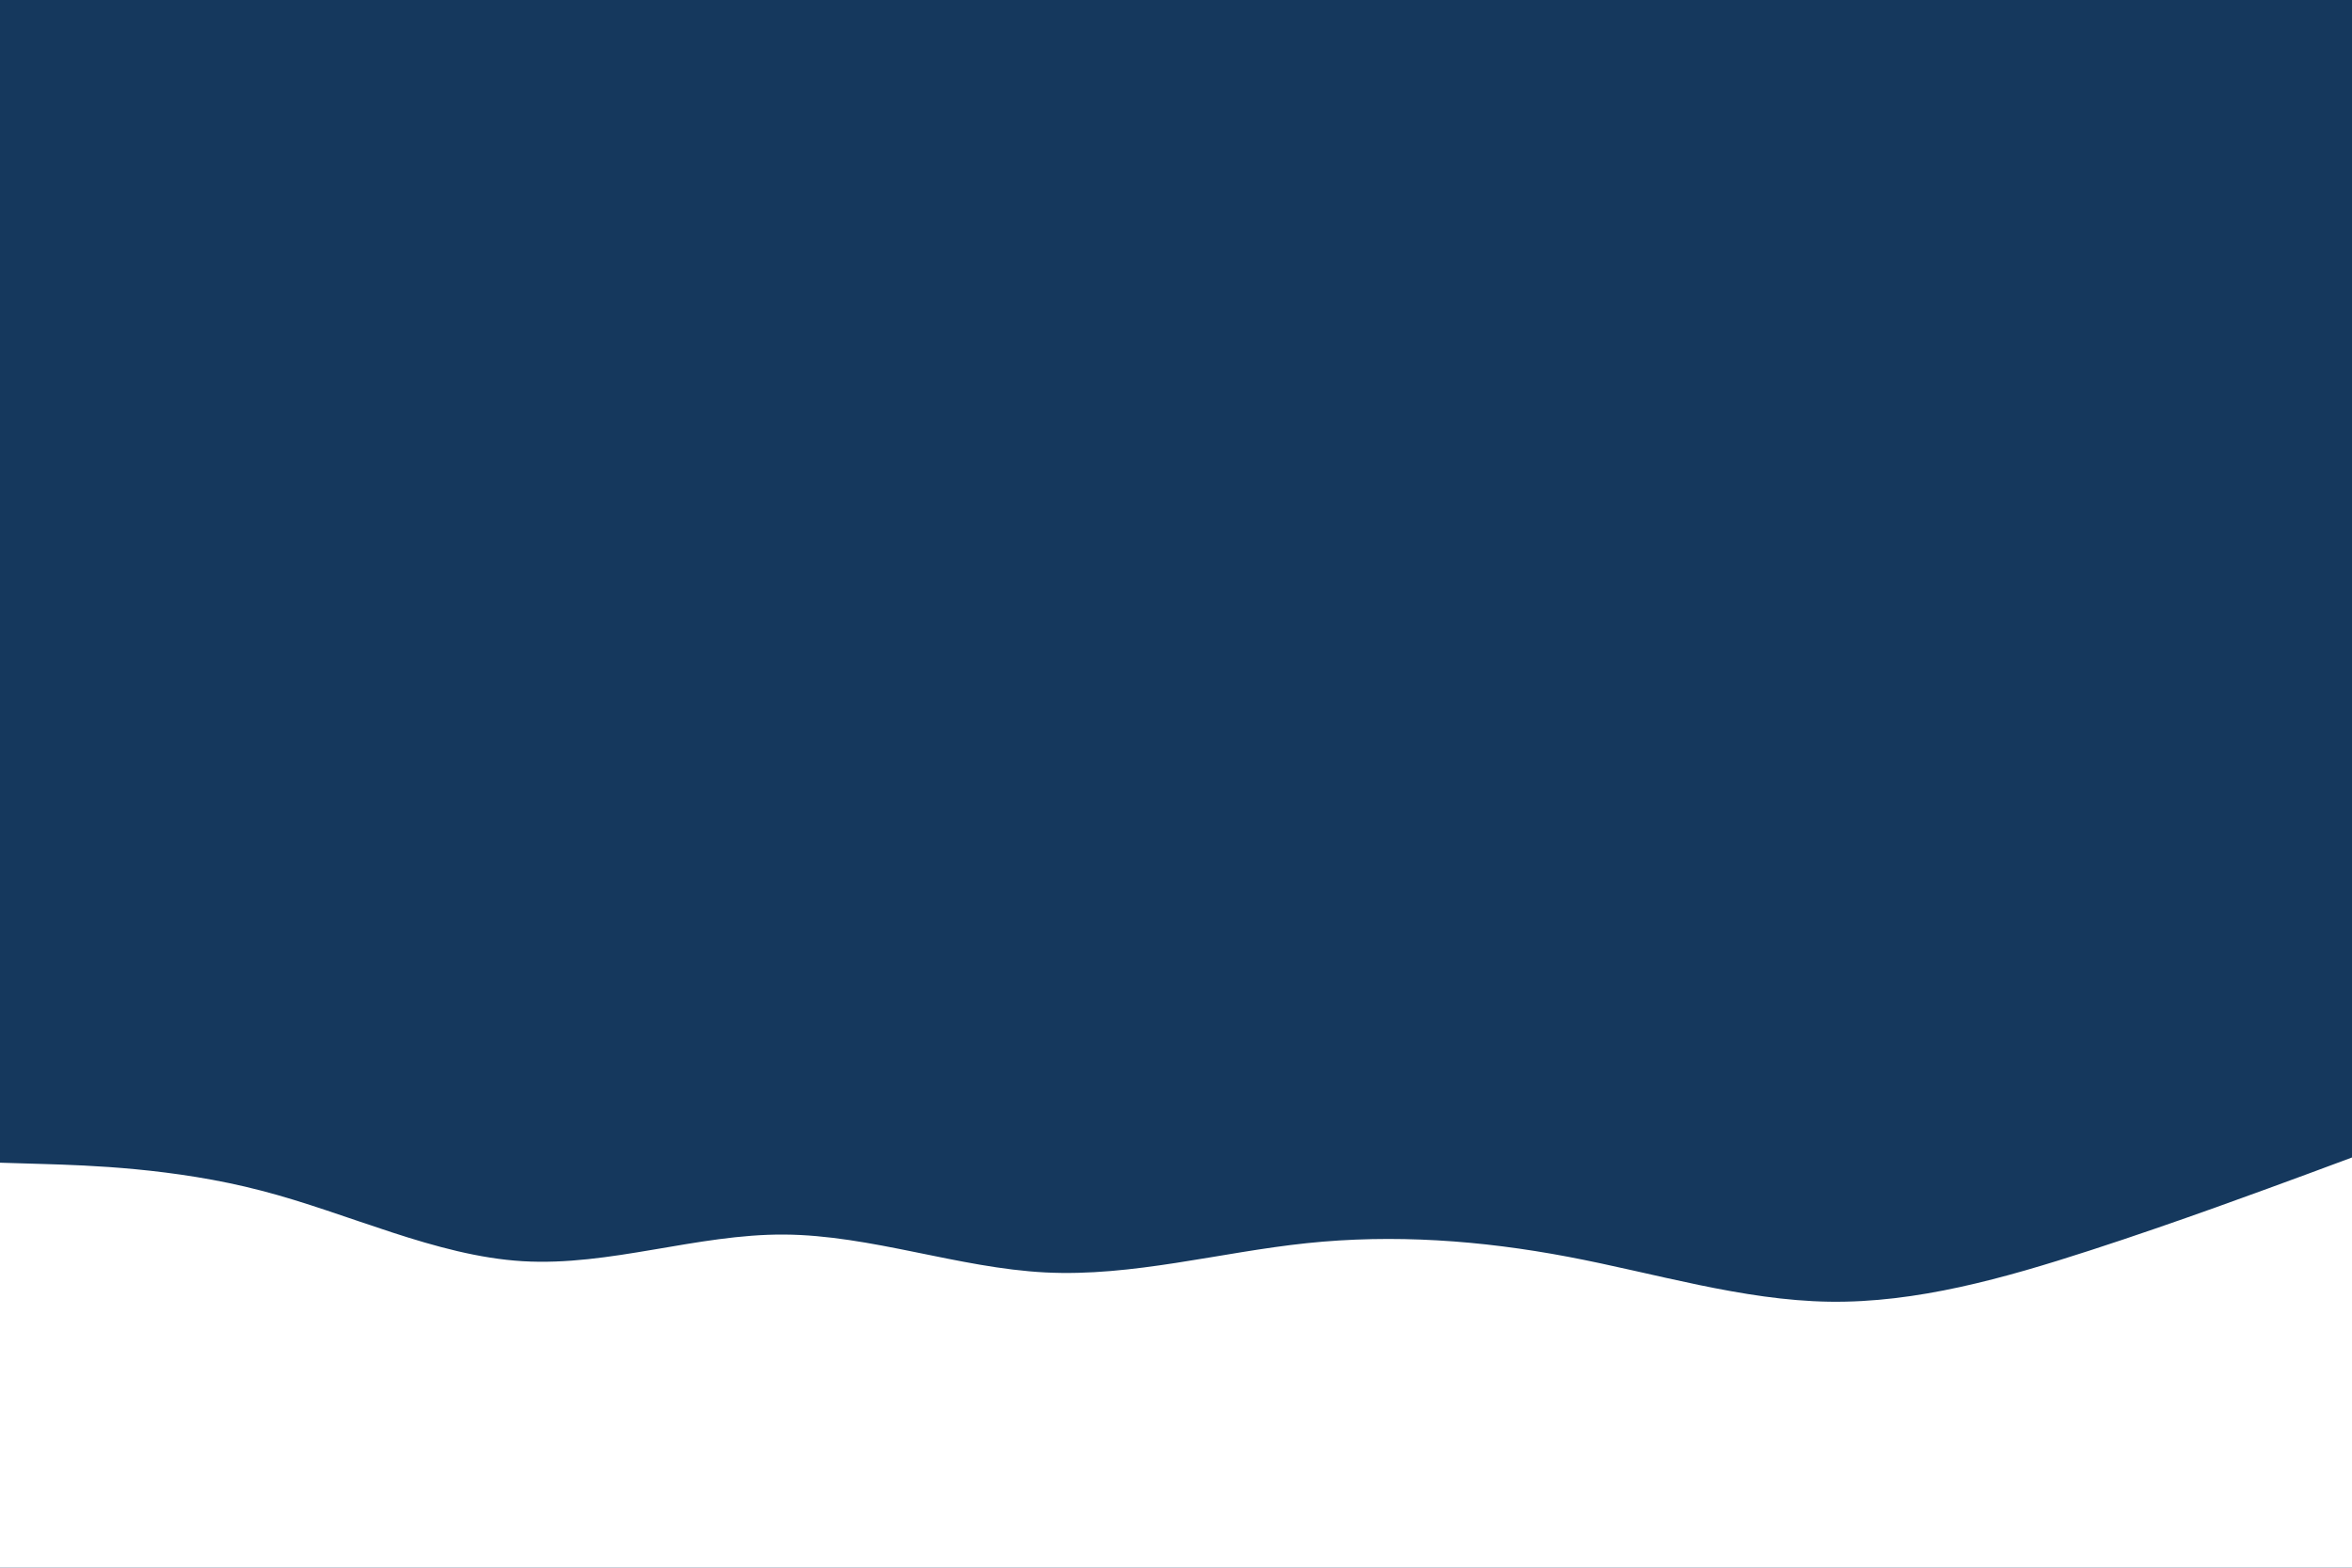 <svg id="visual" viewBox="0 0 900 600" width="900" height="600" xmlns="http://www.w3.org/2000/svg" xmlns:xlink="http://www.w3.org/1999/xlink" version="1.1"><rect x="0" y="0" width="900" height="600" fill="#15385D"></rect><path d="M0 445L16.7 445.5C33.3 446 66.7 447 100 455.7C133.3 464.3 166.7 480.7 200 482.7C233.3 484.7 266.7 472.3 300 472.5C333.3 472.7 366.7 485.3 400 487C433.3 488.7 466.7 479.3 500 475.8C533.3 472.3 566.7 474.7 600 481C633.3 487.3 666.7 497.7 700 498.2C733.3 498.7 766.7 489.3 800 478.5C833.3 467.7 866.7 455.3 883.3 449.2L900 443L900 601L883.3 601C866.7 601 833.3 601 800 601C766.7 601 733.3 601 700 601C666.7 601 633.3 601 600 601C566.7 601 533.3 601 500 601C466.7 601 433.3 601 400 601C366.7 601 333.3 601 300 601C266.7 601 233.3 601 200 601C166.7 601 133.3 601 100 601C66.7 601 33.3 601 16.7 601L0 601Z" fill="#FFFFFF" stroke-linecap="round" stroke-linejoin="miter"></path></svg>